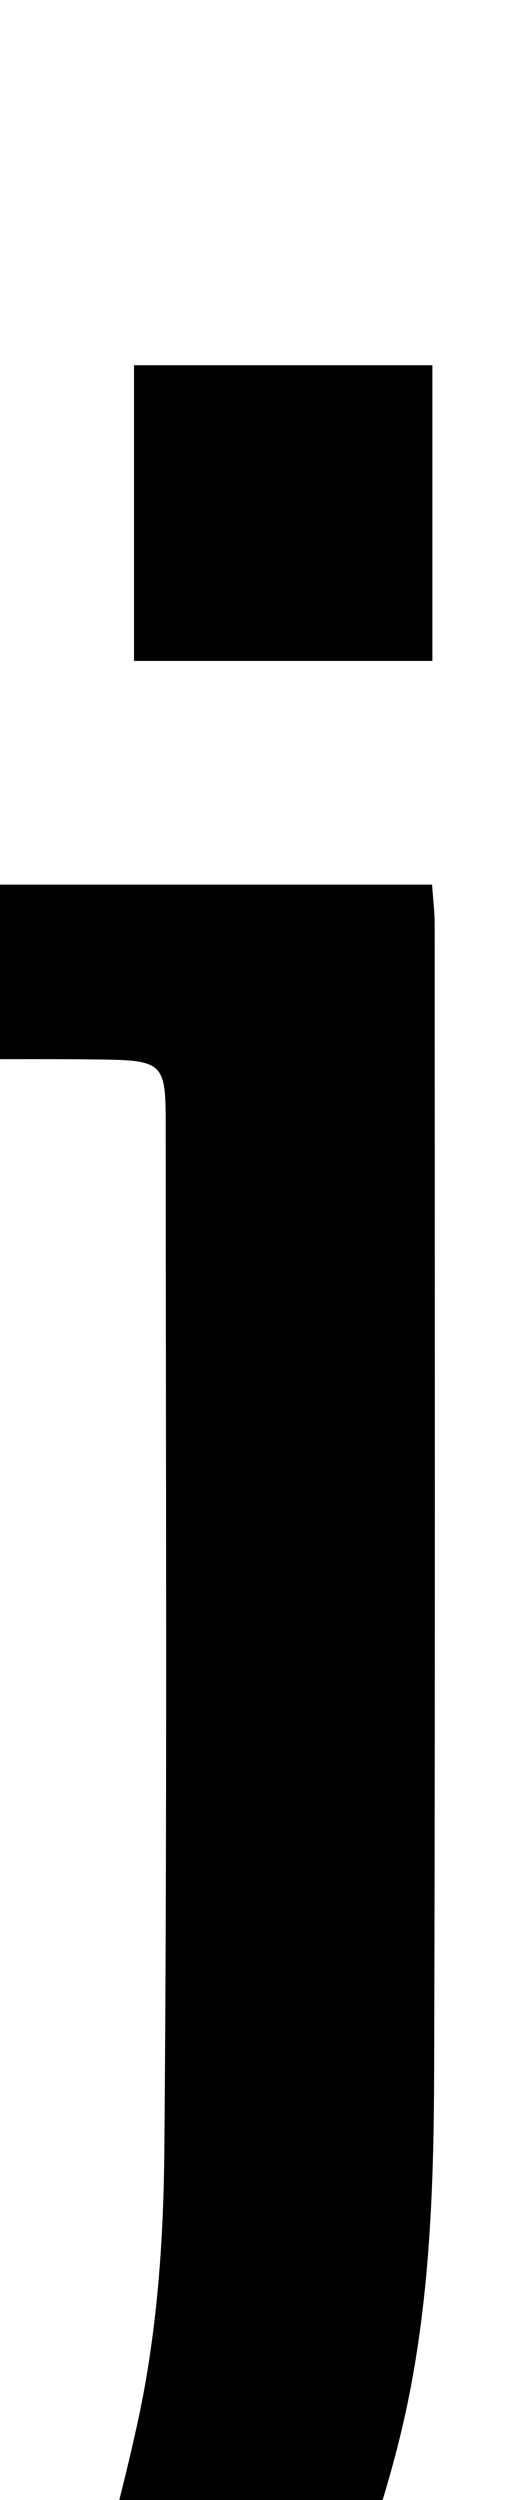 <?xml version="1.0" encoding="iso-8859-1"?>
<!-- Generator: Adobe Illustrator 25.2.1, SVG Export Plug-In . SVG Version: 6.00 Build 0)  -->
<svg version="1.1" xmlns="http://www.w3.org/2000/svg" xmlns:xlink="http://www.w3.org/1999/xlink" x="0px" y="0px"
	 viewBox="0 0 52.298 256.14" style="enable-background:new 0 0 52.298 256.14;" xml:space="preserve">
<g>
	<path d="M-7.706,108.534c0-6.334,0-11.935,0-17.901c17.325,0,34.526,0,52.016,0c0.105,1.582,0.264,2.868,0.264,4.154
		c0.004,39.15,0.062,78.3-0.056,117.45c-0.038,12.482-0.473,24.96-3.446,37.202c-3.798,15.641-10.788,29.933-17.95,44.122
		c-7.151,0-13.941,0-21.234,0c0.356-1.541,0.593-2.779,0.929-3.99c3.822-13.767,8.232-27.403,11.286-41.338
		c1.979-9.027,2.665-18.482,2.747-27.755c0.311-35.149,0.143-70.303,0.143-105.454c0-6.055-0.313-6.392-6.636-6.474
		C4.418,108.474-1.523,108.534-7.706,108.534z"/>
	<path d="M44.339,37.421c0,10.187,0,20.086,0,30.295c-10.262,0-20.286,0-30.597,0c0-10.069,0-19.97,0-30.295
		C23.818,37.421,33.826,37.421,44.339,37.421z"/>
</g>
</svg>
